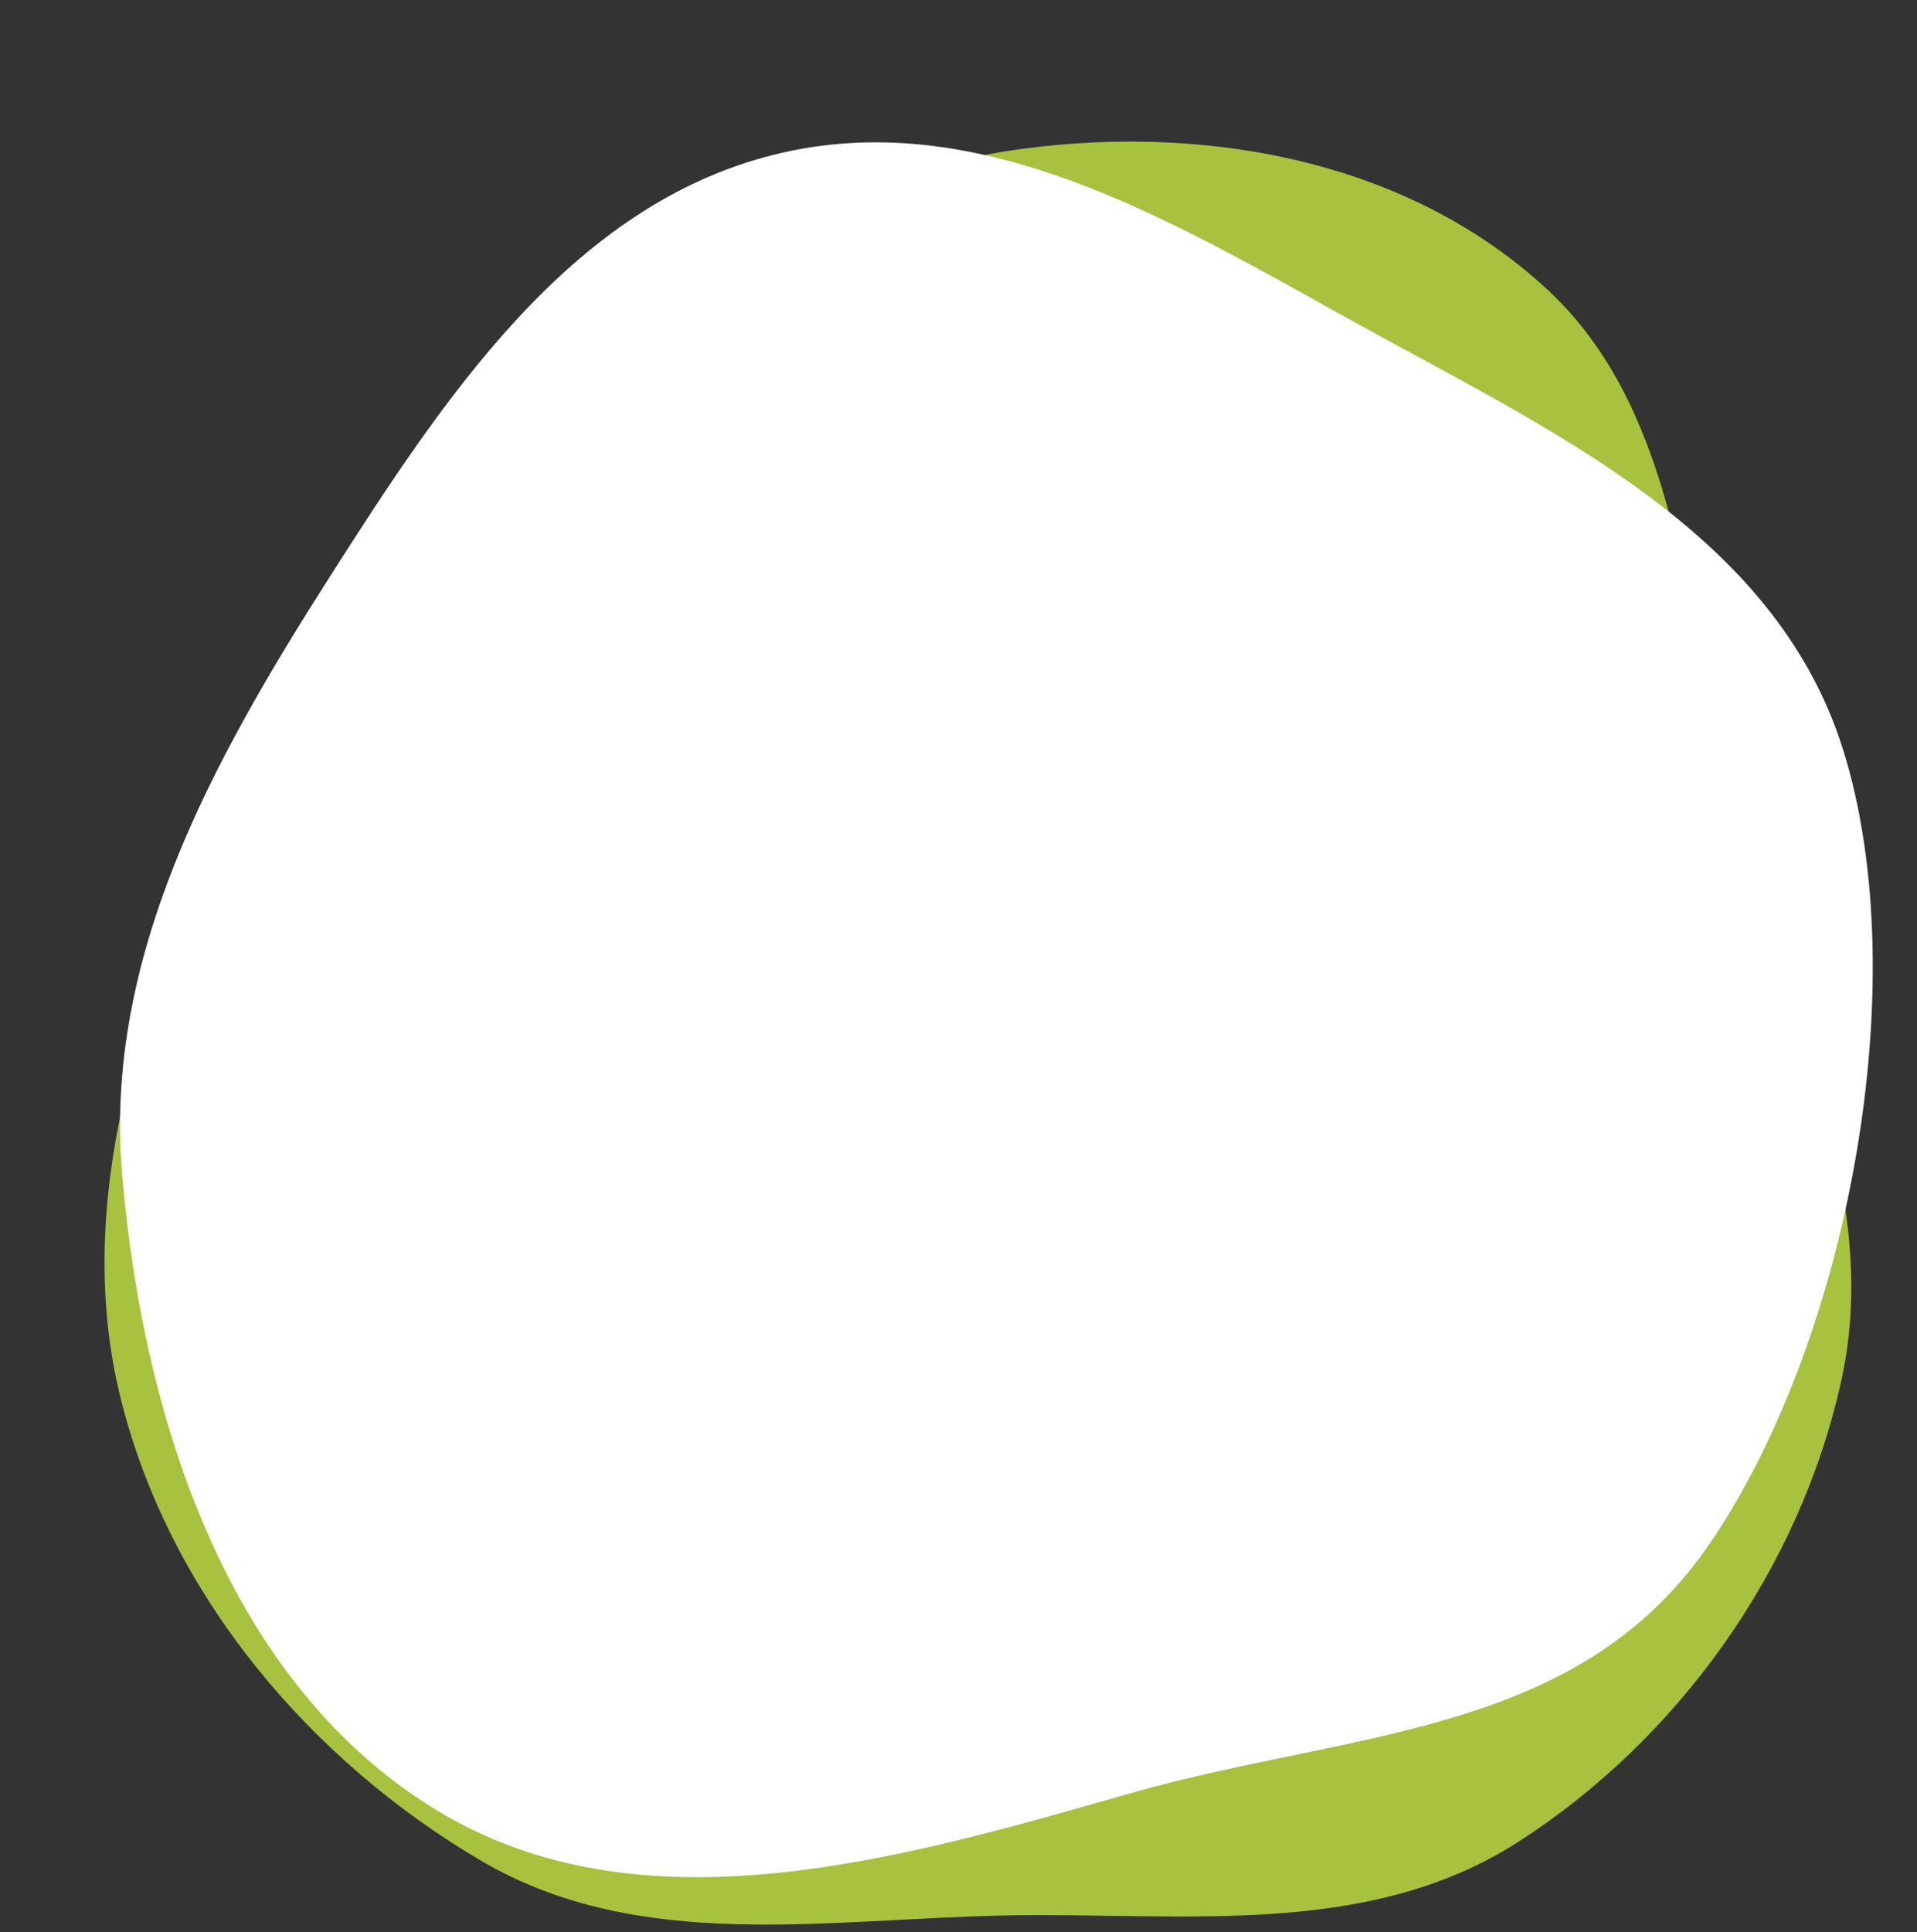 <svg width="259" height="261" viewBox="0 0 259 261" fill="none" xmlns="http://www.w3.org/2000/svg">
<rect x="0" y="0" width="259" height="261" fill="#333333" stroke="none"/>
<mask id="mask0_463_2954" style="mask-type:alpha" maskUnits="userSpaceOnUse" x="0" y="0" width="259" height="261">
<rect width="259" height="261" fill="#C4C4C4"/>
</mask>
<g mask="url(#mask0_463_2954)">
<path fill-rule="evenodd" clip-rule="evenodd" d="M135.981 20.415C161.468 16.494 189.864 21.158 209.241 39.285C228.095 56.923 227.791 87.046 234.721 112.784C241.353 137.419 254.252 161.309 248.818 186.276C243.163 212.253 226.499 235.07 205.112 248.803C184.681 261.922 159.811 258.289 135.981 258.73C111.648 259.18 86.437 263.885 65.089 251.394C42.208 238.005 22.872 215.644 16.249 188.672C9.78 162.33 19.079 134.791 30.474 110.434C40.589 88.813 58.915 74.771 76.589 59.692C95.24 43.779 112.361 24.048 135.981 20.415Z" fill="#A6C23E"/>
<path fill-rule="evenodd" clip-rule="evenodd" d="M104.38 20.945C131.879 13.983 157.788 29.525 182.373 43.168C209.06 57.977 239.665 71.546 248.992 101.196C258.864 132.579 249.739 181.066 231 208.499C213.093 234.715 182.609 233.676 152.638 242.254C121.162 251.262 86.439 261.351 58.787 244.394C30.945 227.32 19.377 192.092 16.503 158.77C13.975 129.459 28.559 103.001 44.443 78.089C59.943 53.78 76.973 27.884 104.38 20.945Z" fill="white"/>
</g>
</svg>
